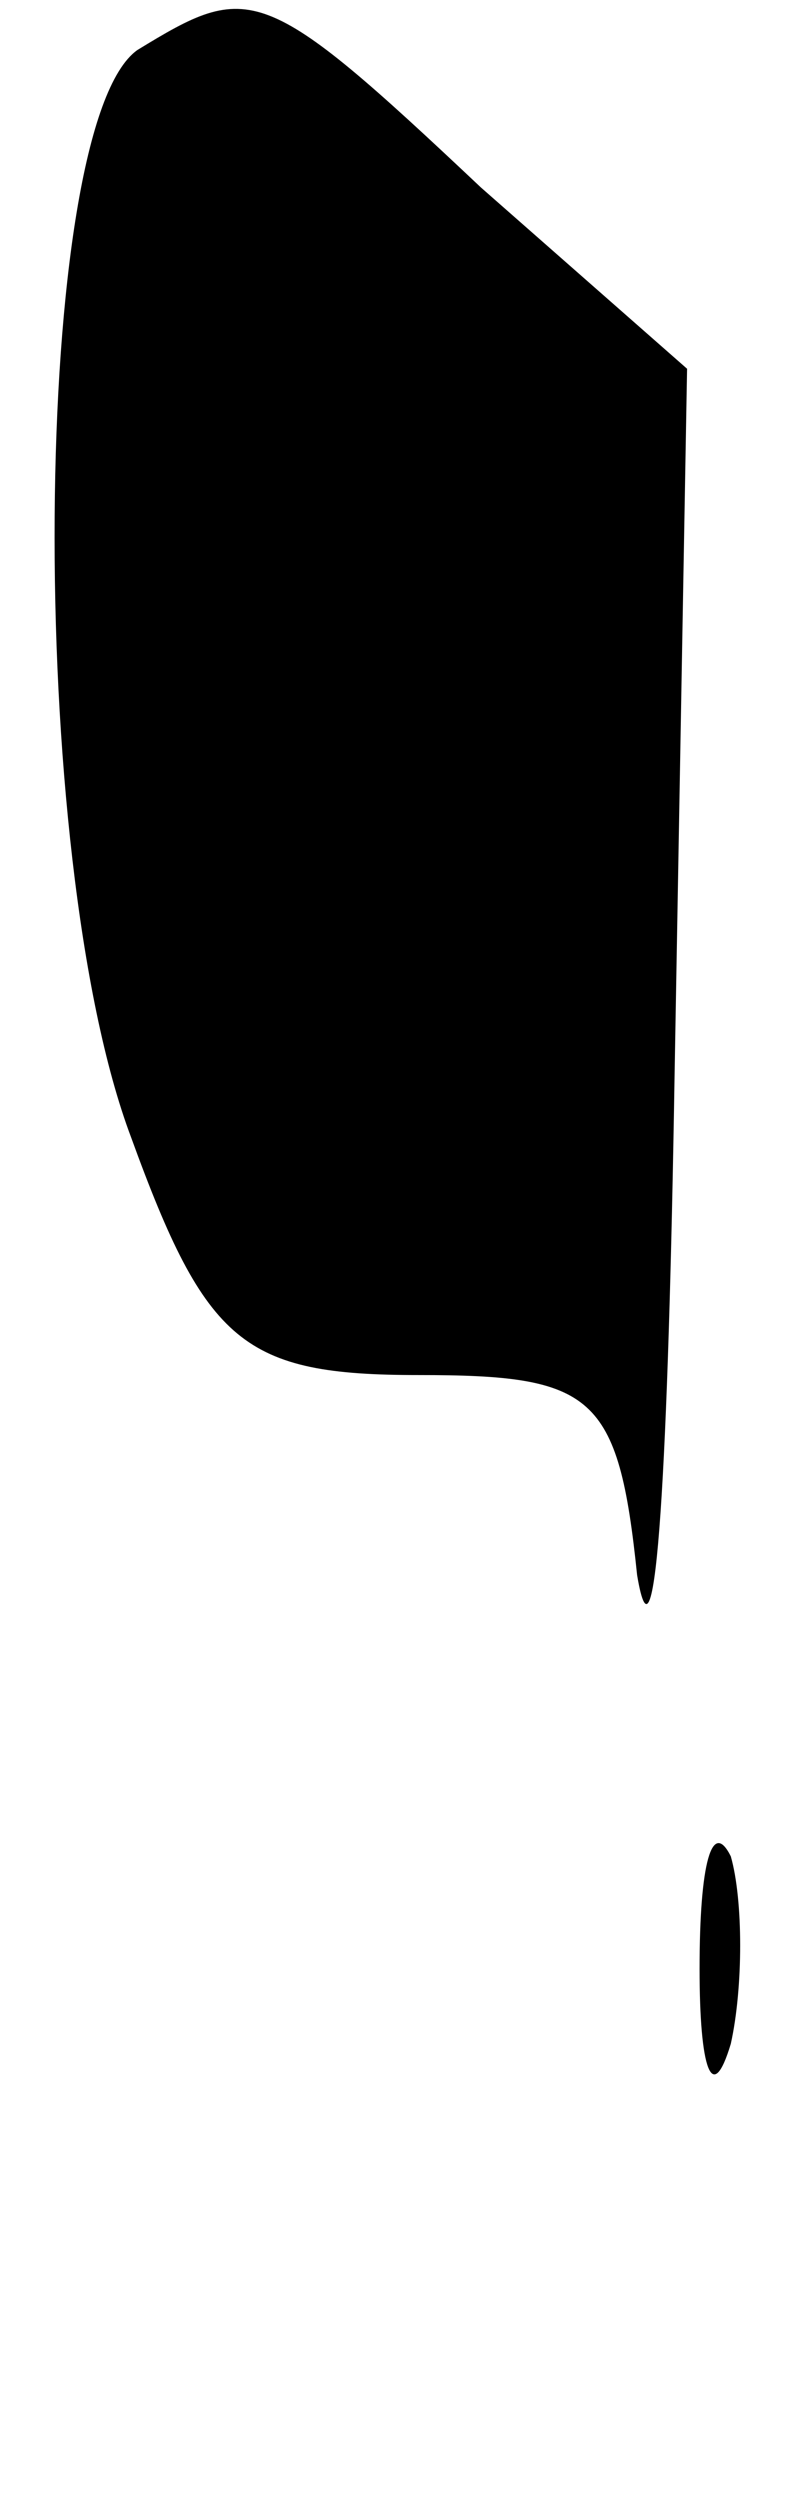<?xml version="1.0" standalone="no"?>
<!DOCTYPE svg PUBLIC "-//W3C//DTD SVG 20010904//EN"
 "http://www.w3.org/TR/2001/REC-SVG-20010904/DTD/svg10.dtd">
<svg version="1.0" xmlns="http://www.w3.org/2000/svg"
 width="13pt" height="40pt" viewBox="0 0 13 40"
 preserveAspectRatio="xMidYMid meet">
<g transform="translate(0,40) scale(0.1,-0.1)"
fill="#000000" stroke="none">
<path fill="#000000" stroke="none" d="M22 392 c-17 -12 -18 -129 -1 -174 12
-33 18 -38 46 -38 28 0 32 -3 35 -32 3 -18 5 18 6 80 l2 113 -33 29 c-35 33
-37 33 -55 22z"/>
<path fill="#000000" stroke="none" d="M112 85 c0 -16 2 -22 5 -12 2 9 2 23 0
30 -3 6 -5 -1 -5 -18z"/>
</g>
</svg>
